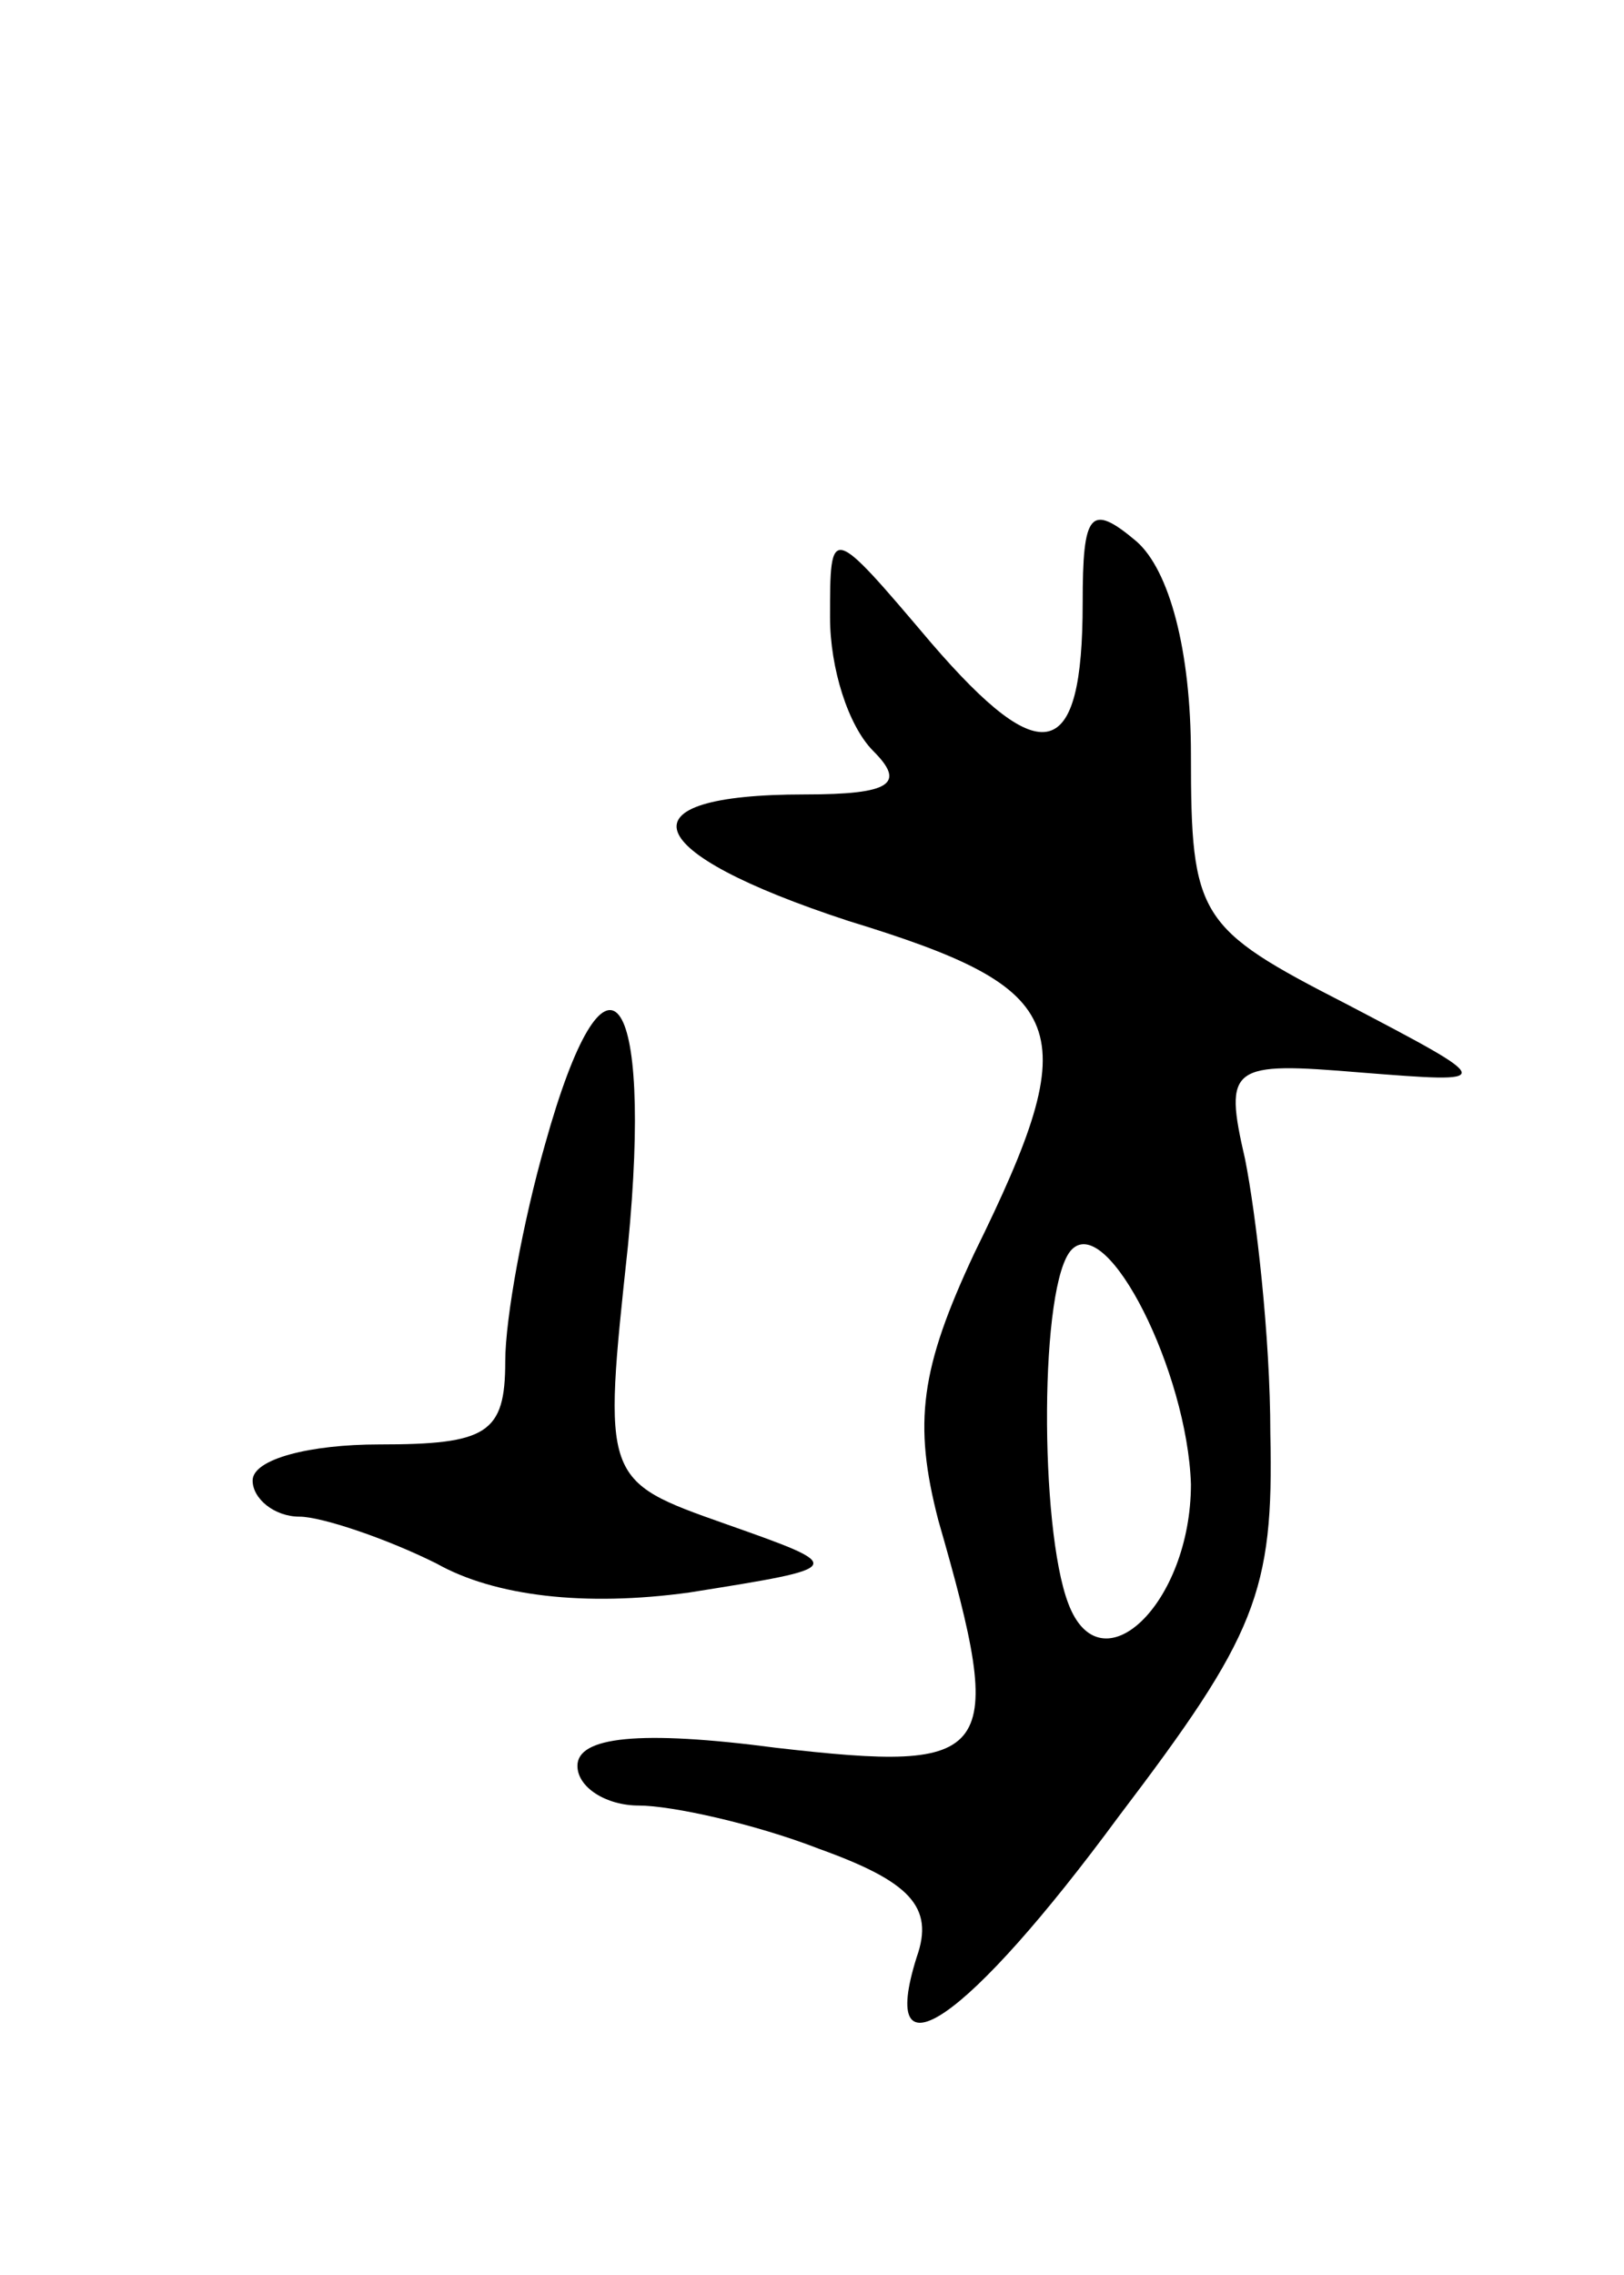 <svg version="1.0" xmlns="http://www.w3.org/2000/svg"
 width="45pt" height="63pt" viewBox="0 0 45 63"
 preserveAspectRatio="xMidYMid meet">
<g transform="translate(0,63) scale(0.1,-0.1)"
fill="#000000" stroke="none">
<path d="M300 463 c0 -44 -11 -47 -42 -11 -28 33 -28 33 -28 7 0 -14 5 -30 12
-37 9 -9 5 -12 -19 -12 -52 0 -46 -16 12 -35 62 -19 66 -29 35 -92 -15 -32
-17 -47 -10 -74 19 -66 16 -70 -45 -63 -38 5 -55 3 -55 -5 0 -6 8 -11 17 -11
9 0 32 -5 50 -12 25 -9 32 -16 27 -30 -11 -35 14 -18 56 39 38 50 43 62 42
106 0 27 -4 61 -7 76 -6 26 -4 27 32 24 38 -3 38 -3 -4 19 -41 21 -43 24 -43
69 0 29 -6 51 -15 59 -13 11 -15 8 -15 -17z m30 -244 c0 -33 -25 -57 -34 -33
-8 21 -8 89 1 98 10 10 32 -34 33 -65z"/>
<path d="M151 313 c-6 -21 -11 -48 -11 -60 0 -20 -5 -23 -35 -23 -19 0 -35 -4
-35 -10 0 -5 6 -10 13 -10 6 0 24 -6 38 -13 16 -9 41 -12 70 -8 44 7 44 7 10
19 -34 12 -34 12 -27 77 7 72 -6 89 -23 28z"/>
</g>
</svg>
